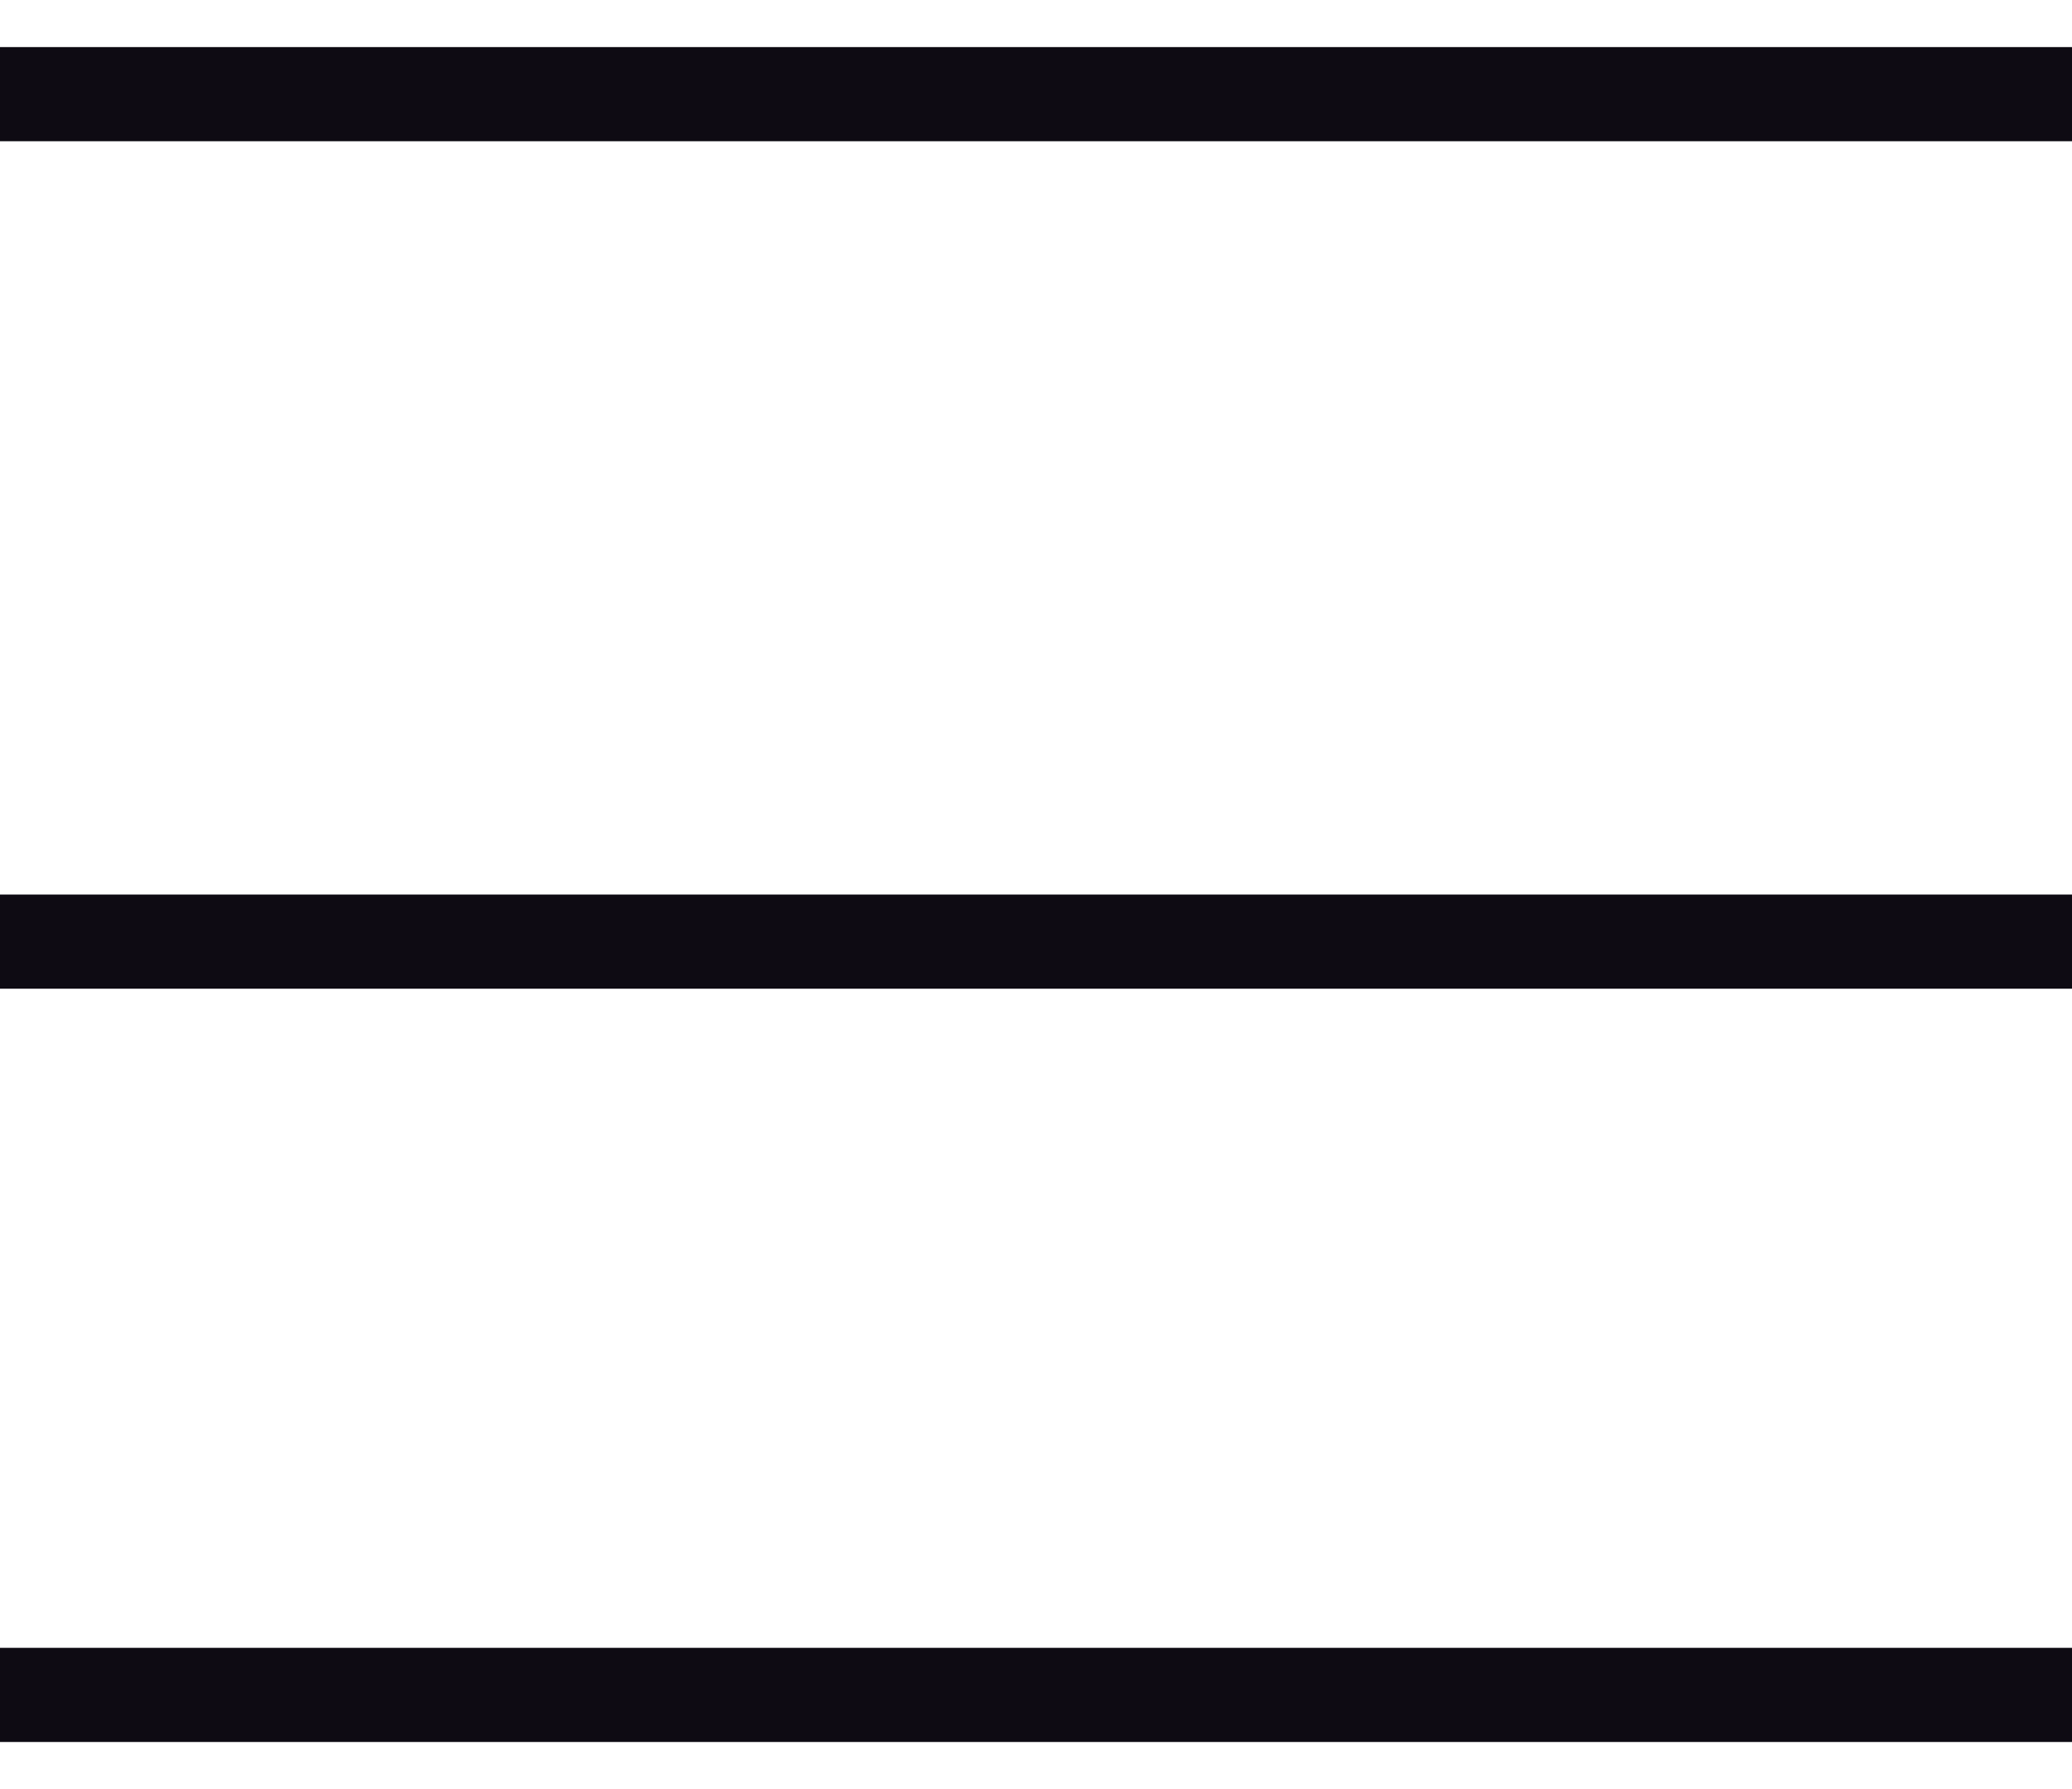 
<svg width="22" height="19" viewBox="0 0 22 19" fill="none" xmlns="http://www.w3.org/2000/svg">
<line y1="1" x2="22" y2="1" stroke="#0E0B13"/>
<line y1="10" x2="22" y2="10" stroke="#0E0B13"/>
<line y1="18" x2="22" y2="18" stroke="#0E0B13"/>
</svg>
